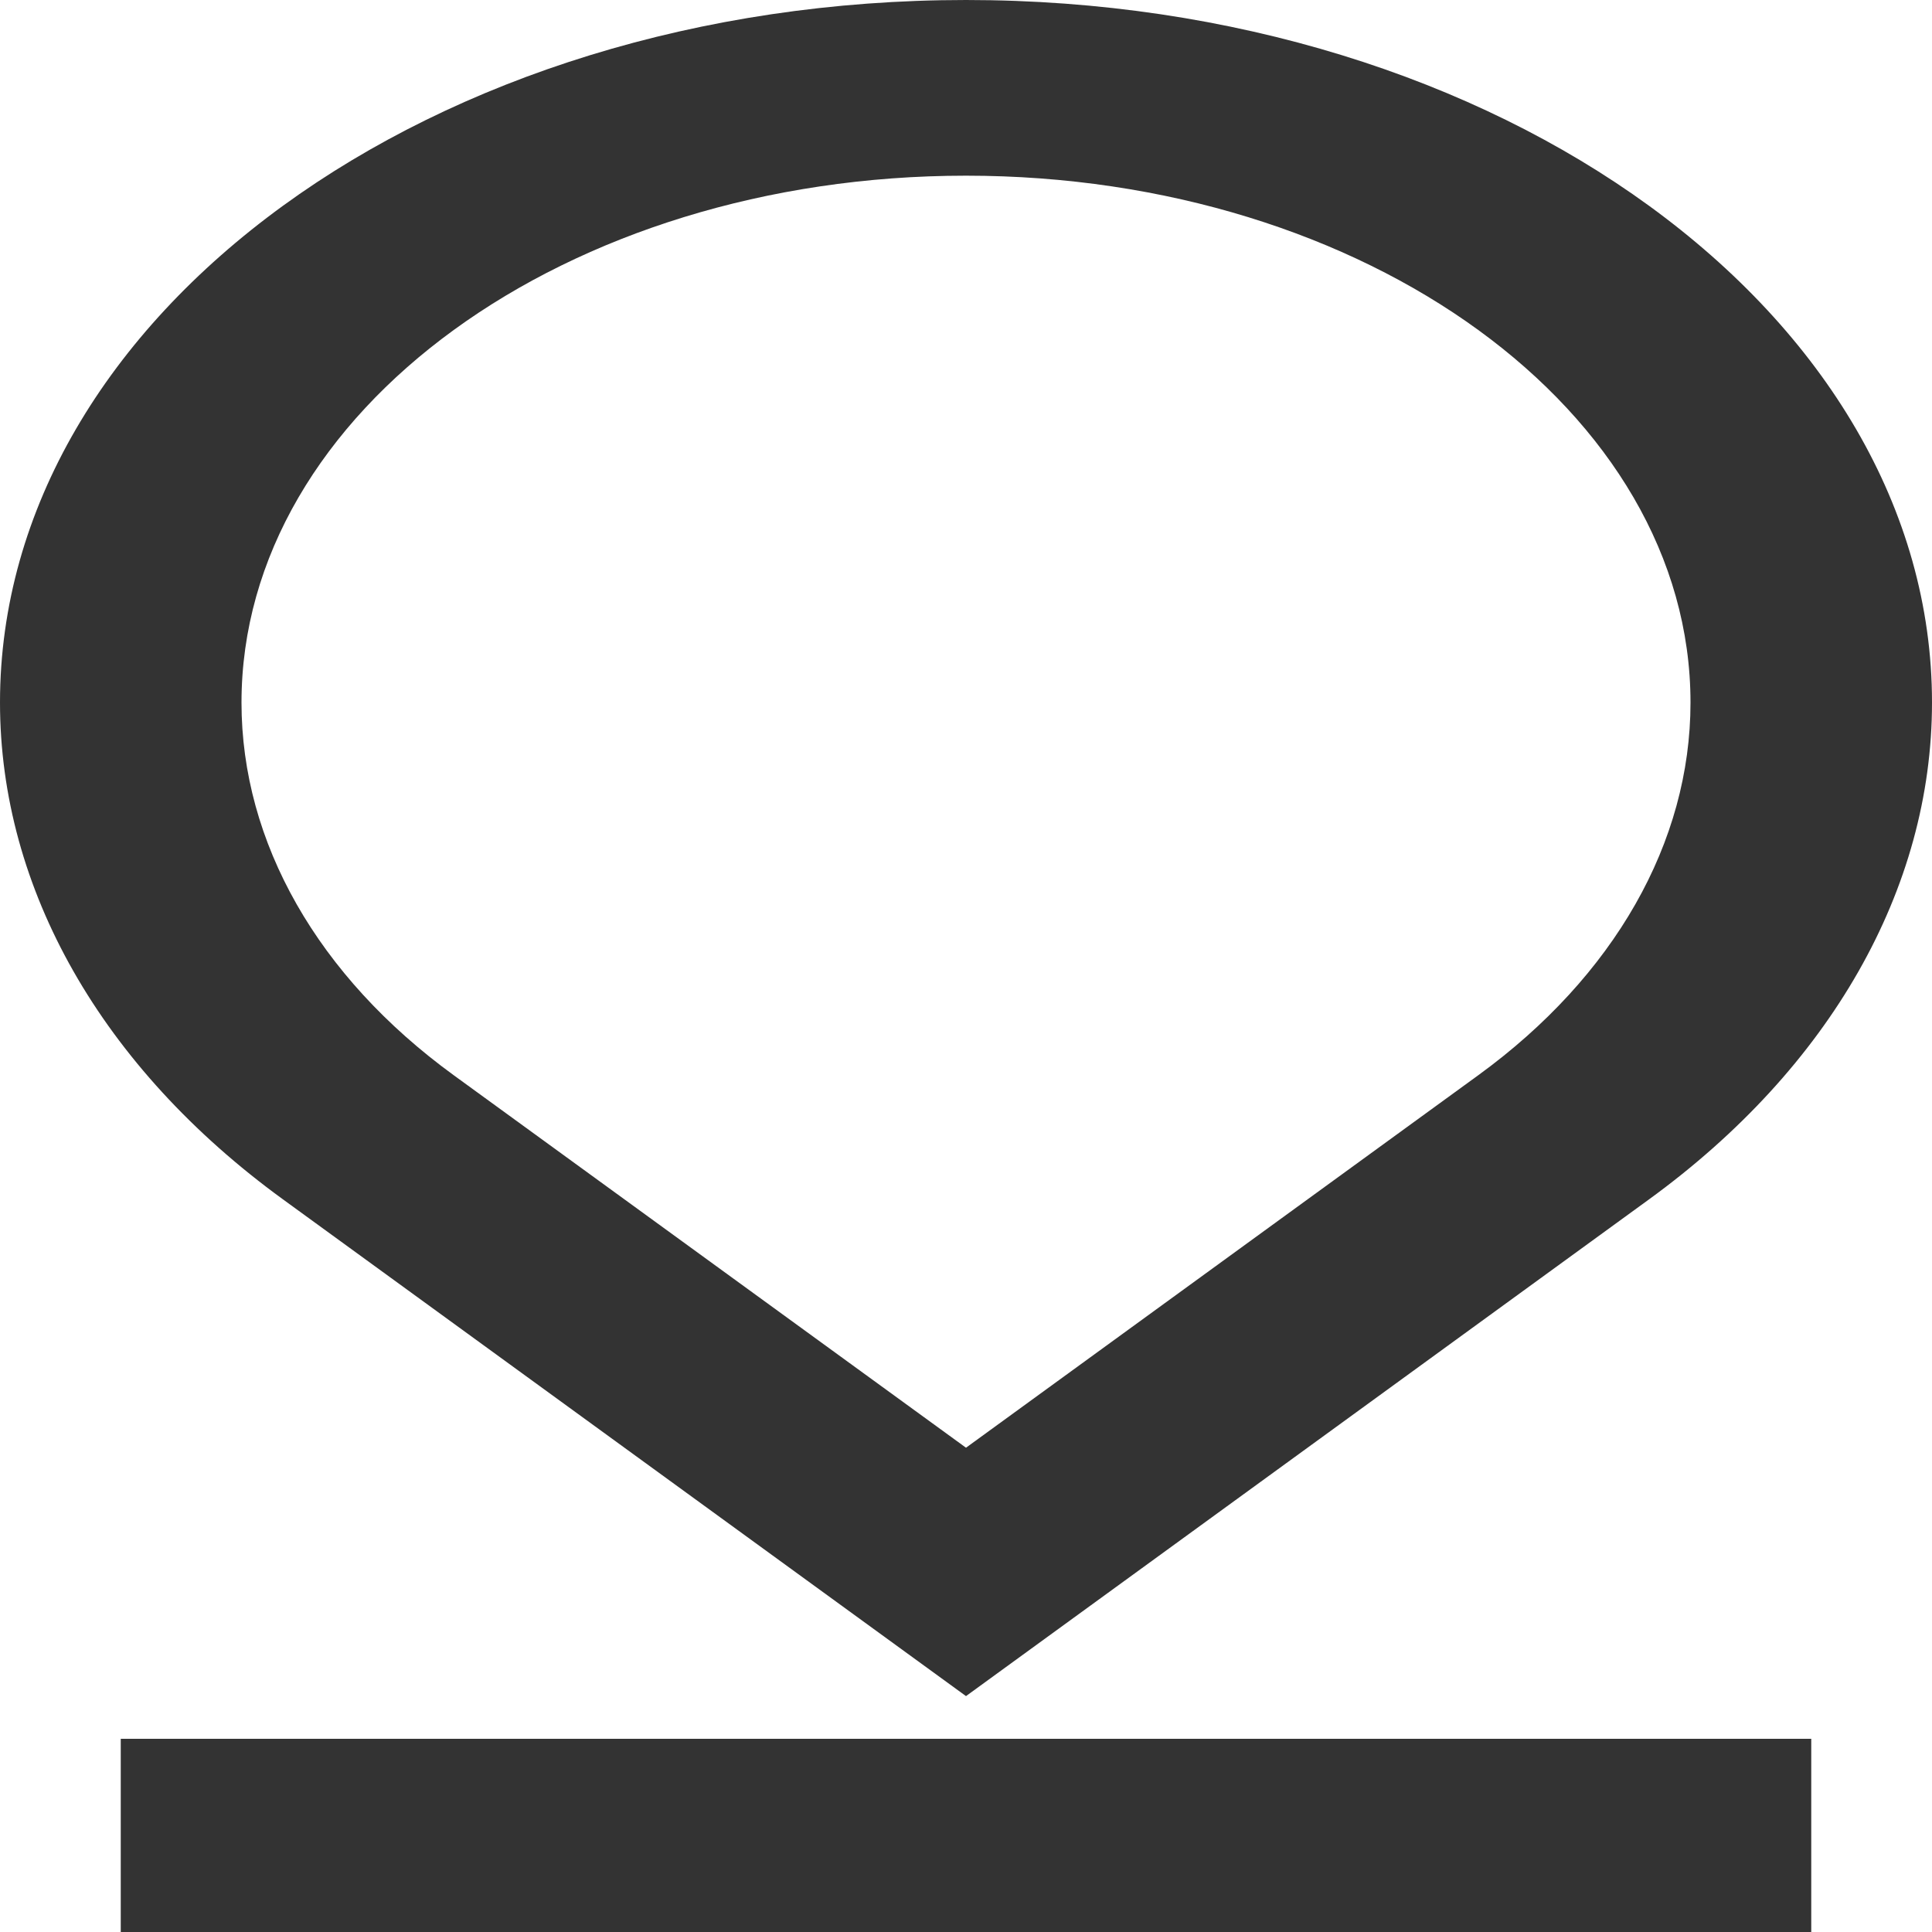 ﻿<?xml version="1.0" encoding="utf-8"?>
<svg version="1.1" xmlns:xlink="http://www.w3.org/1999/xlink" width="30px" height="30px" xmlns="http://www.w3.org/2000/svg">
  <g transform="matrix(1 0 0 1 -52 -189 )">
    <path d="M 7.044 16.695  L 15 22.48  L 22.956 16.695  C 25.065 15.161  26.25 13.08  26.25 10.91  C 26.25 6.391  21.213 2.728  15 2.728  C 8.787 2.728  3.75 6.391  3.75 10.91  C 3.75 13.08  4.935 15.161  7.044 16.695  Z M 30 10.909  C 30 13.803  28.42 16.577  25.607 18.623  L 15 26.337  L 4.393 18.623  C 1.58 16.577  0 13.803  0 10.909  C 0 4.885  6.716 0  15 0  C 23.284 0  30 4.885  30 10.909  Z M 1.875 30  L 1.875 27  L 28.125 27  L 28.125 30  L 1.875 30  Z " fill-rule="nonzero" fill="#333333" stroke="none" transform="matrix(1 0 0 1 52 189 )" />
  </g>
</svg>
